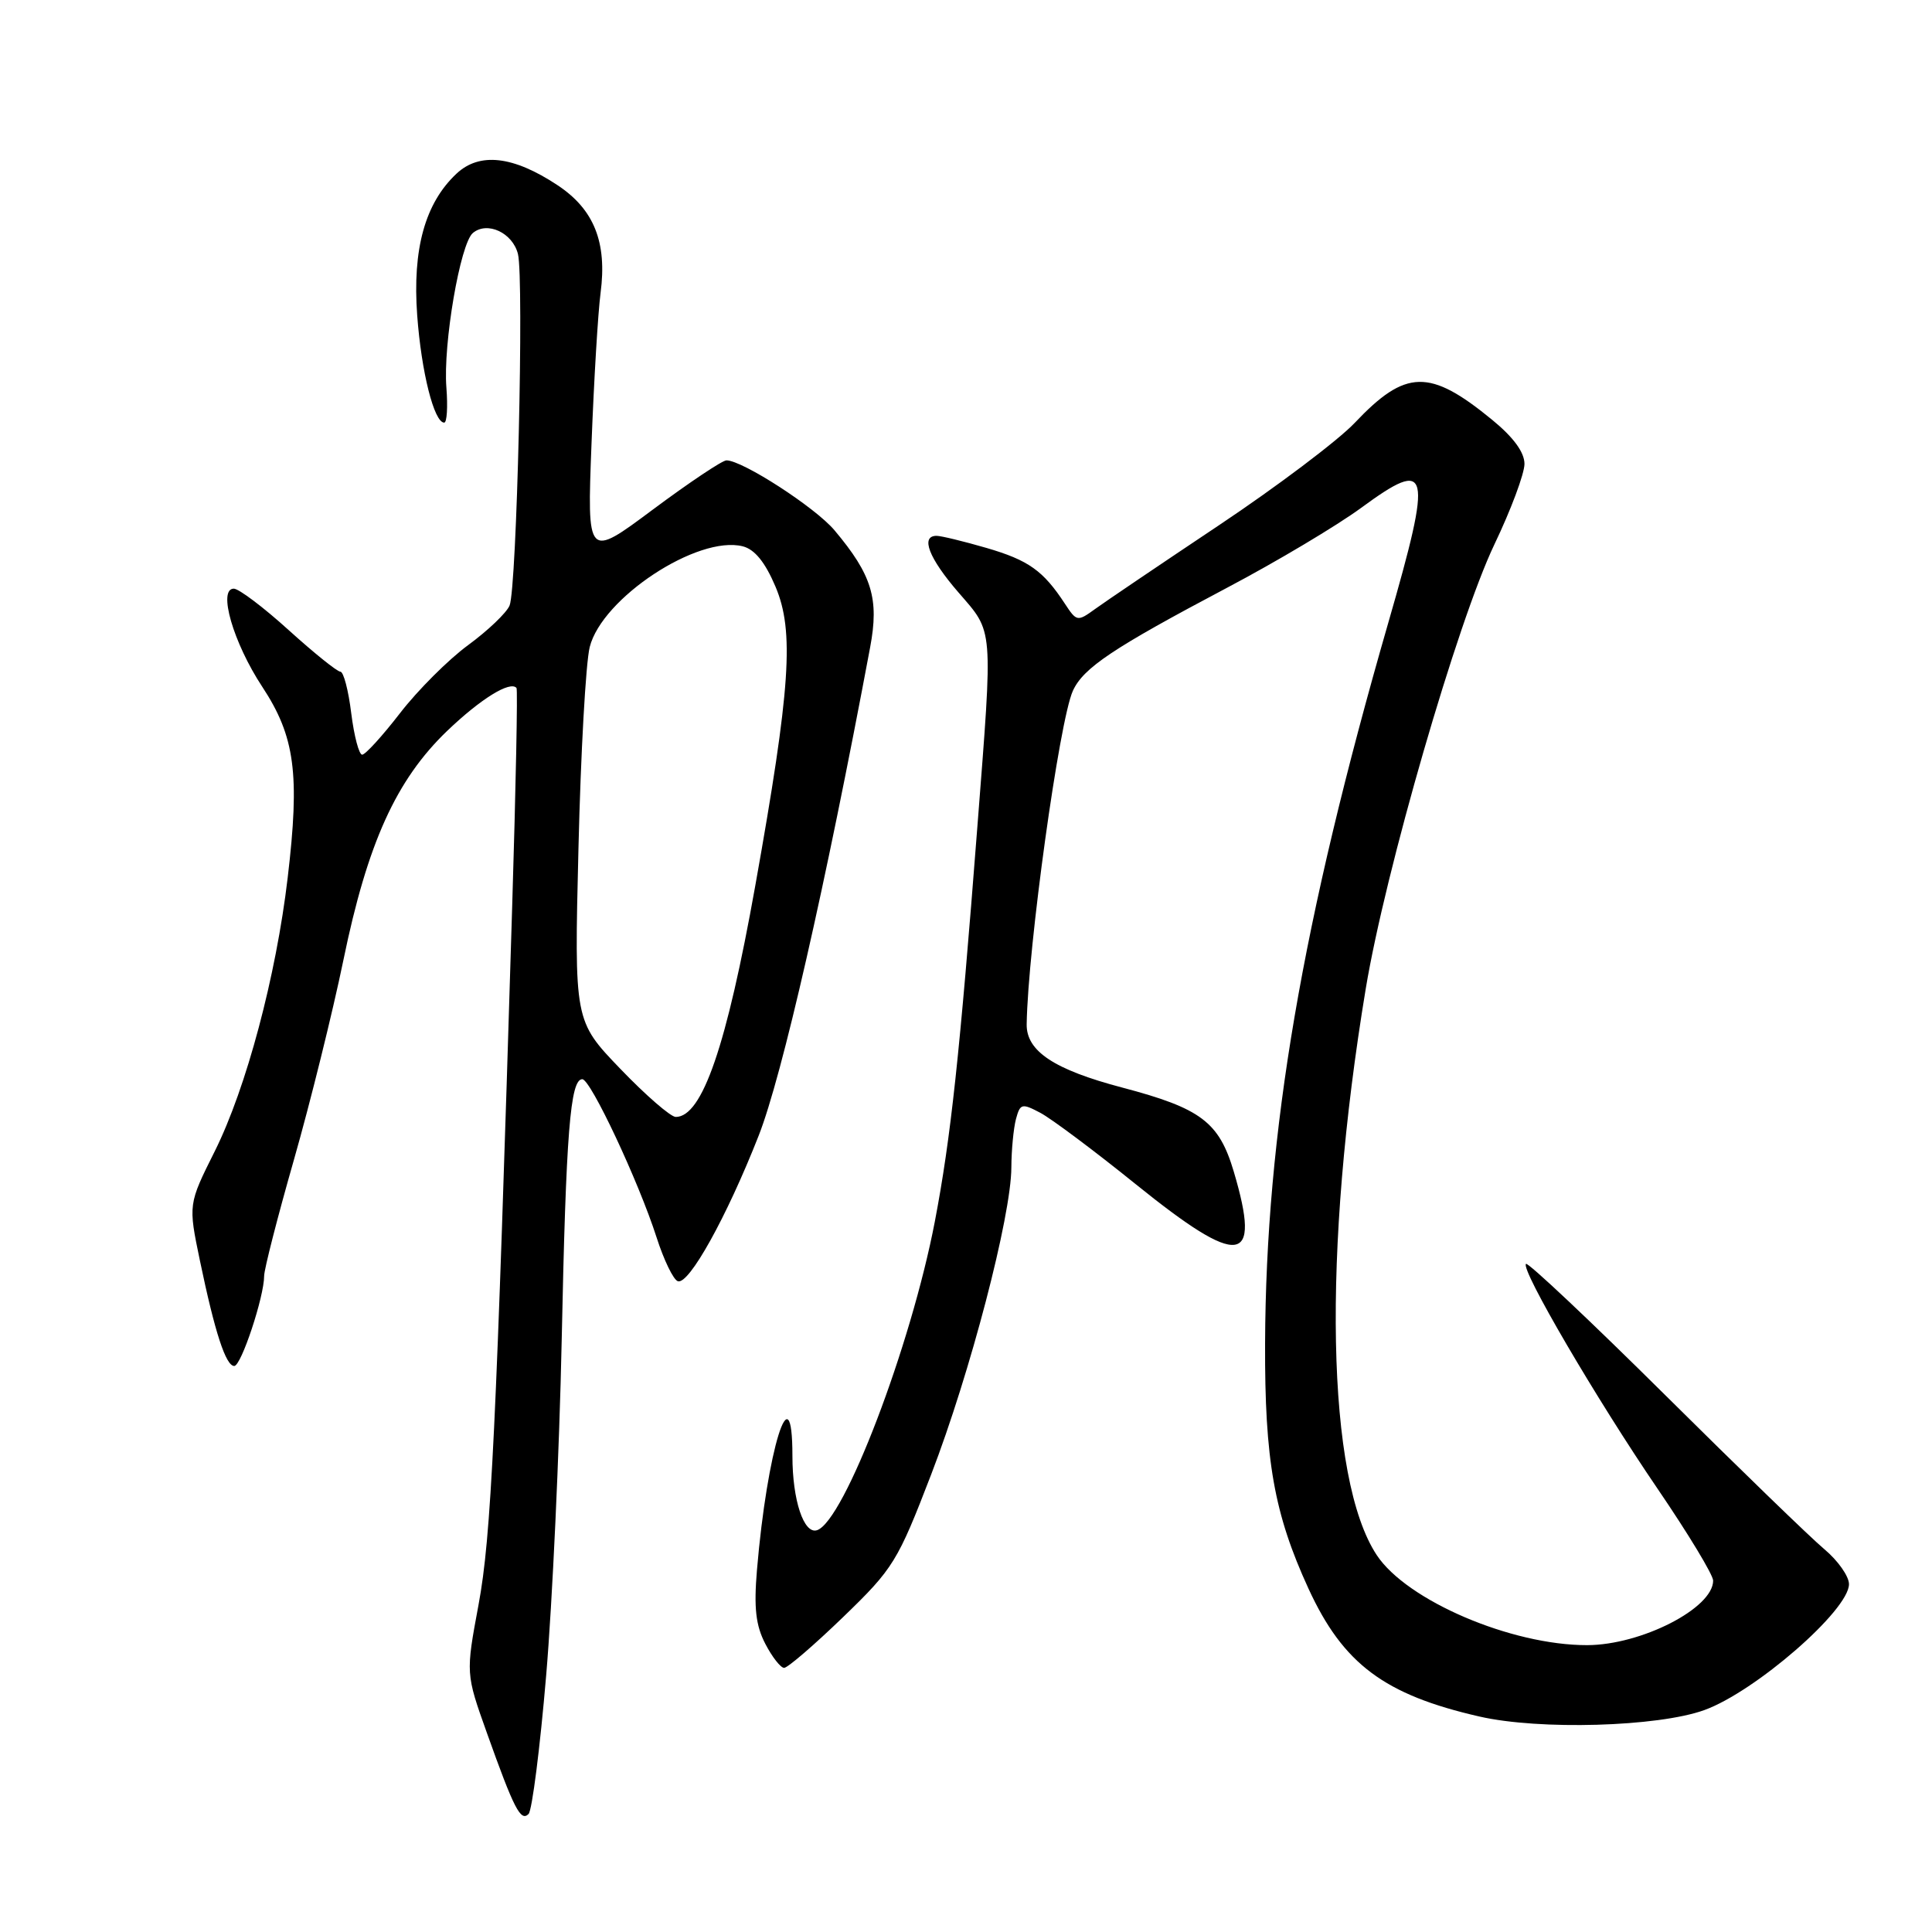 <?xml version="1.0" encoding="UTF-8" standalone="no"?>
<!DOCTYPE svg PUBLIC "-//W3C//DTD SVG 1.1//EN" "http://www.w3.org/Graphics/SVG/1.1/DTD/svg11.dtd" >
<svg xmlns="http://www.w3.org/2000/svg" xmlns:xlink="http://www.w3.org/1999/xlink" version="1.1" viewBox="0 0 256 256">
 <g >
 <path fill="currentColor"
d=" M 72.37 222.00 C 73.19 212.38 74.12 192.35 74.43 177.50 C 75.00 150.03 75.56 143.00 77.16 143.00 C 78.26 143.00 84.62 156.55 87.00 163.96 C 87.96 166.96 89.23 169.58 89.82 169.77 C 91.29 170.26 96.29 161.26 100.52 150.50 C 103.62 142.63 109.37 117.44 115.30 85.76 C 116.51 79.33 115.54 76.17 110.57 70.26 C 108.03 67.24 98.38 61.00 96.26 61.00 C 95.71 61.00 91.33 63.93 86.52 67.51 C 77.79 74.02 77.79 74.02 78.38 58.76 C 78.70 50.37 79.24 41.39 79.58 38.81 C 80.46 32.10 78.71 27.73 73.86 24.53 C 68.00 20.65 63.54 20.15 60.49 23.01 C 56.32 26.92 54.64 32.99 55.28 41.77 C 55.83 49.29 57.52 56.00 58.86 56.00 C 59.22 56.00 59.35 53.92 59.15 51.37 C 58.69 45.63 60.98 32.26 62.66 30.87 C 64.57 29.28 67.92 30.84 68.63 33.65 C 69.45 36.93 68.48 77.97 67.52 80.24 C 67.12 81.20 64.65 83.56 62.03 85.48 C 59.40 87.41 55.35 91.46 53.01 94.49 C 50.67 97.52 48.41 100.00 47.99 100.00 C 47.57 100.00 46.92 97.53 46.54 94.50 C 46.17 91.47 45.52 89.00 45.10 89.00 C 44.68 89.00 41.61 86.53 38.26 83.50 C 34.92 80.47 31.64 78.00 30.98 78.00 C 28.83 78.00 30.91 85.17 34.75 91.00 C 39.09 97.59 39.75 102.55 38.12 116.30 C 36.58 129.37 32.63 144.18 28.46 152.54 C 24.94 159.58 24.94 159.58 26.49 167.04 C 28.47 176.55 29.92 181.00 31.04 181.00 C 31.96 181.00 35.00 171.83 35.00 169.07 C 35.00 168.20 36.77 161.29 38.94 153.70 C 41.11 146.11 44.06 134.20 45.50 127.23 C 48.69 111.72 52.49 103.33 59.27 96.83 C 63.70 92.59 67.60 90.18 68.44 91.16 C 68.61 91.35 68.35 104.32 67.87 120.00 C 65.75 189.82 65.08 203.66 63.41 212.63 C 61.71 221.76 61.71 221.76 64.52 229.63 C 68.12 239.72 68.99 241.41 70.04 240.36 C 70.50 239.89 71.56 231.62 72.37 222.00 Z  M 225.82 226.60 C 232.58 224.16 245.00 213.36 245.00 209.91 C 245.00 208.87 243.54 206.79 241.75 205.29 C 239.96 203.80 230.44 194.57 220.58 184.79 C 210.72 175.01 202.45 167.22 202.20 167.47 C 201.47 168.19 211.55 185.41 219.64 197.27 C 223.69 203.21 227.00 208.68 227.00 209.44 C 227.00 213.10 217.46 217.98 210.30 217.99 C 200.25 218.01 186.40 212.08 182.42 206.05 C 175.75 195.94 175.18 165.95 180.97 131.00 C 183.55 115.44 193.12 82.40 198.01 72.15 C 200.21 67.56 202.00 62.76 202.00 61.47 C 202.00 59.93 200.54 57.94 197.72 55.63 C 189.42 48.82 186.26 48.90 179.50 56.04 C 177.30 58.36 169.20 64.47 161.50 69.61 C 153.80 74.75 146.42 79.74 145.10 80.70 C 142.77 82.39 142.66 82.37 141.10 79.99 C 138.23 75.61 136.29 74.23 130.70 72.60 C 127.67 71.72 124.70 71.00 124.10 71.00 C 121.93 71.00 123.07 73.96 127.00 78.50 C 131.69 83.92 131.59 82.70 129.51 109.50 C 127.16 139.89 125.98 150.82 123.87 161.86 C 120.71 178.35 111.84 201.59 108.26 202.76 C 106.51 203.33 105.00 198.77 105.00 192.93 C 105.00 181.31 101.64 192.10 100.30 208.05 C 99.88 213.03 100.14 215.37 101.40 217.80 C 102.31 219.56 103.44 221.00 103.90 221.00 C 104.37 221.00 107.90 217.96 111.74 214.25 C 118.38 207.84 118.95 206.90 123.38 195.39 C 128.56 181.94 133.99 161.14 134.01 154.69 C 134.02 152.39 134.30 149.50 134.62 148.28 C 135.18 146.22 135.40 146.16 137.86 147.46 C 139.31 148.23 145.00 152.48 150.50 156.92 C 164.33 168.08 167.18 167.71 163.48 155.24 C 161.53 148.67 159.13 146.86 148.71 144.11 C 139.67 141.73 135.98 139.28 136.04 135.71 C 136.20 125.54 140.37 95.47 142.16 91.54 C 143.55 88.49 147.46 85.88 162.61 77.87 C 169.15 74.42 177.13 69.66 180.35 67.30 C 189.52 60.58 189.86 62.04 183.96 82.50 C 172.52 122.15 167.74 150.09 167.63 178.00 C 167.57 193.49 168.82 200.57 173.38 210.50 C 177.97 220.48 183.43 224.57 196.04 227.45 C 203.97 229.27 219.66 228.82 225.82 226.60 Z  M 82.20 141.63 C 76.09 135.27 76.09 135.27 76.65 112.38 C 76.95 99.80 77.62 87.81 78.14 85.74 C 79.77 79.24 92.45 70.89 98.42 72.39 C 100.00 72.79 101.39 74.50 102.76 77.74 C 105.26 83.66 104.76 91.14 100.08 117.35 C 96.28 138.62 93.05 148.00 89.54 148.00 C 88.87 148.00 85.57 145.14 82.20 141.63 Z "/>
</g>
</svg>